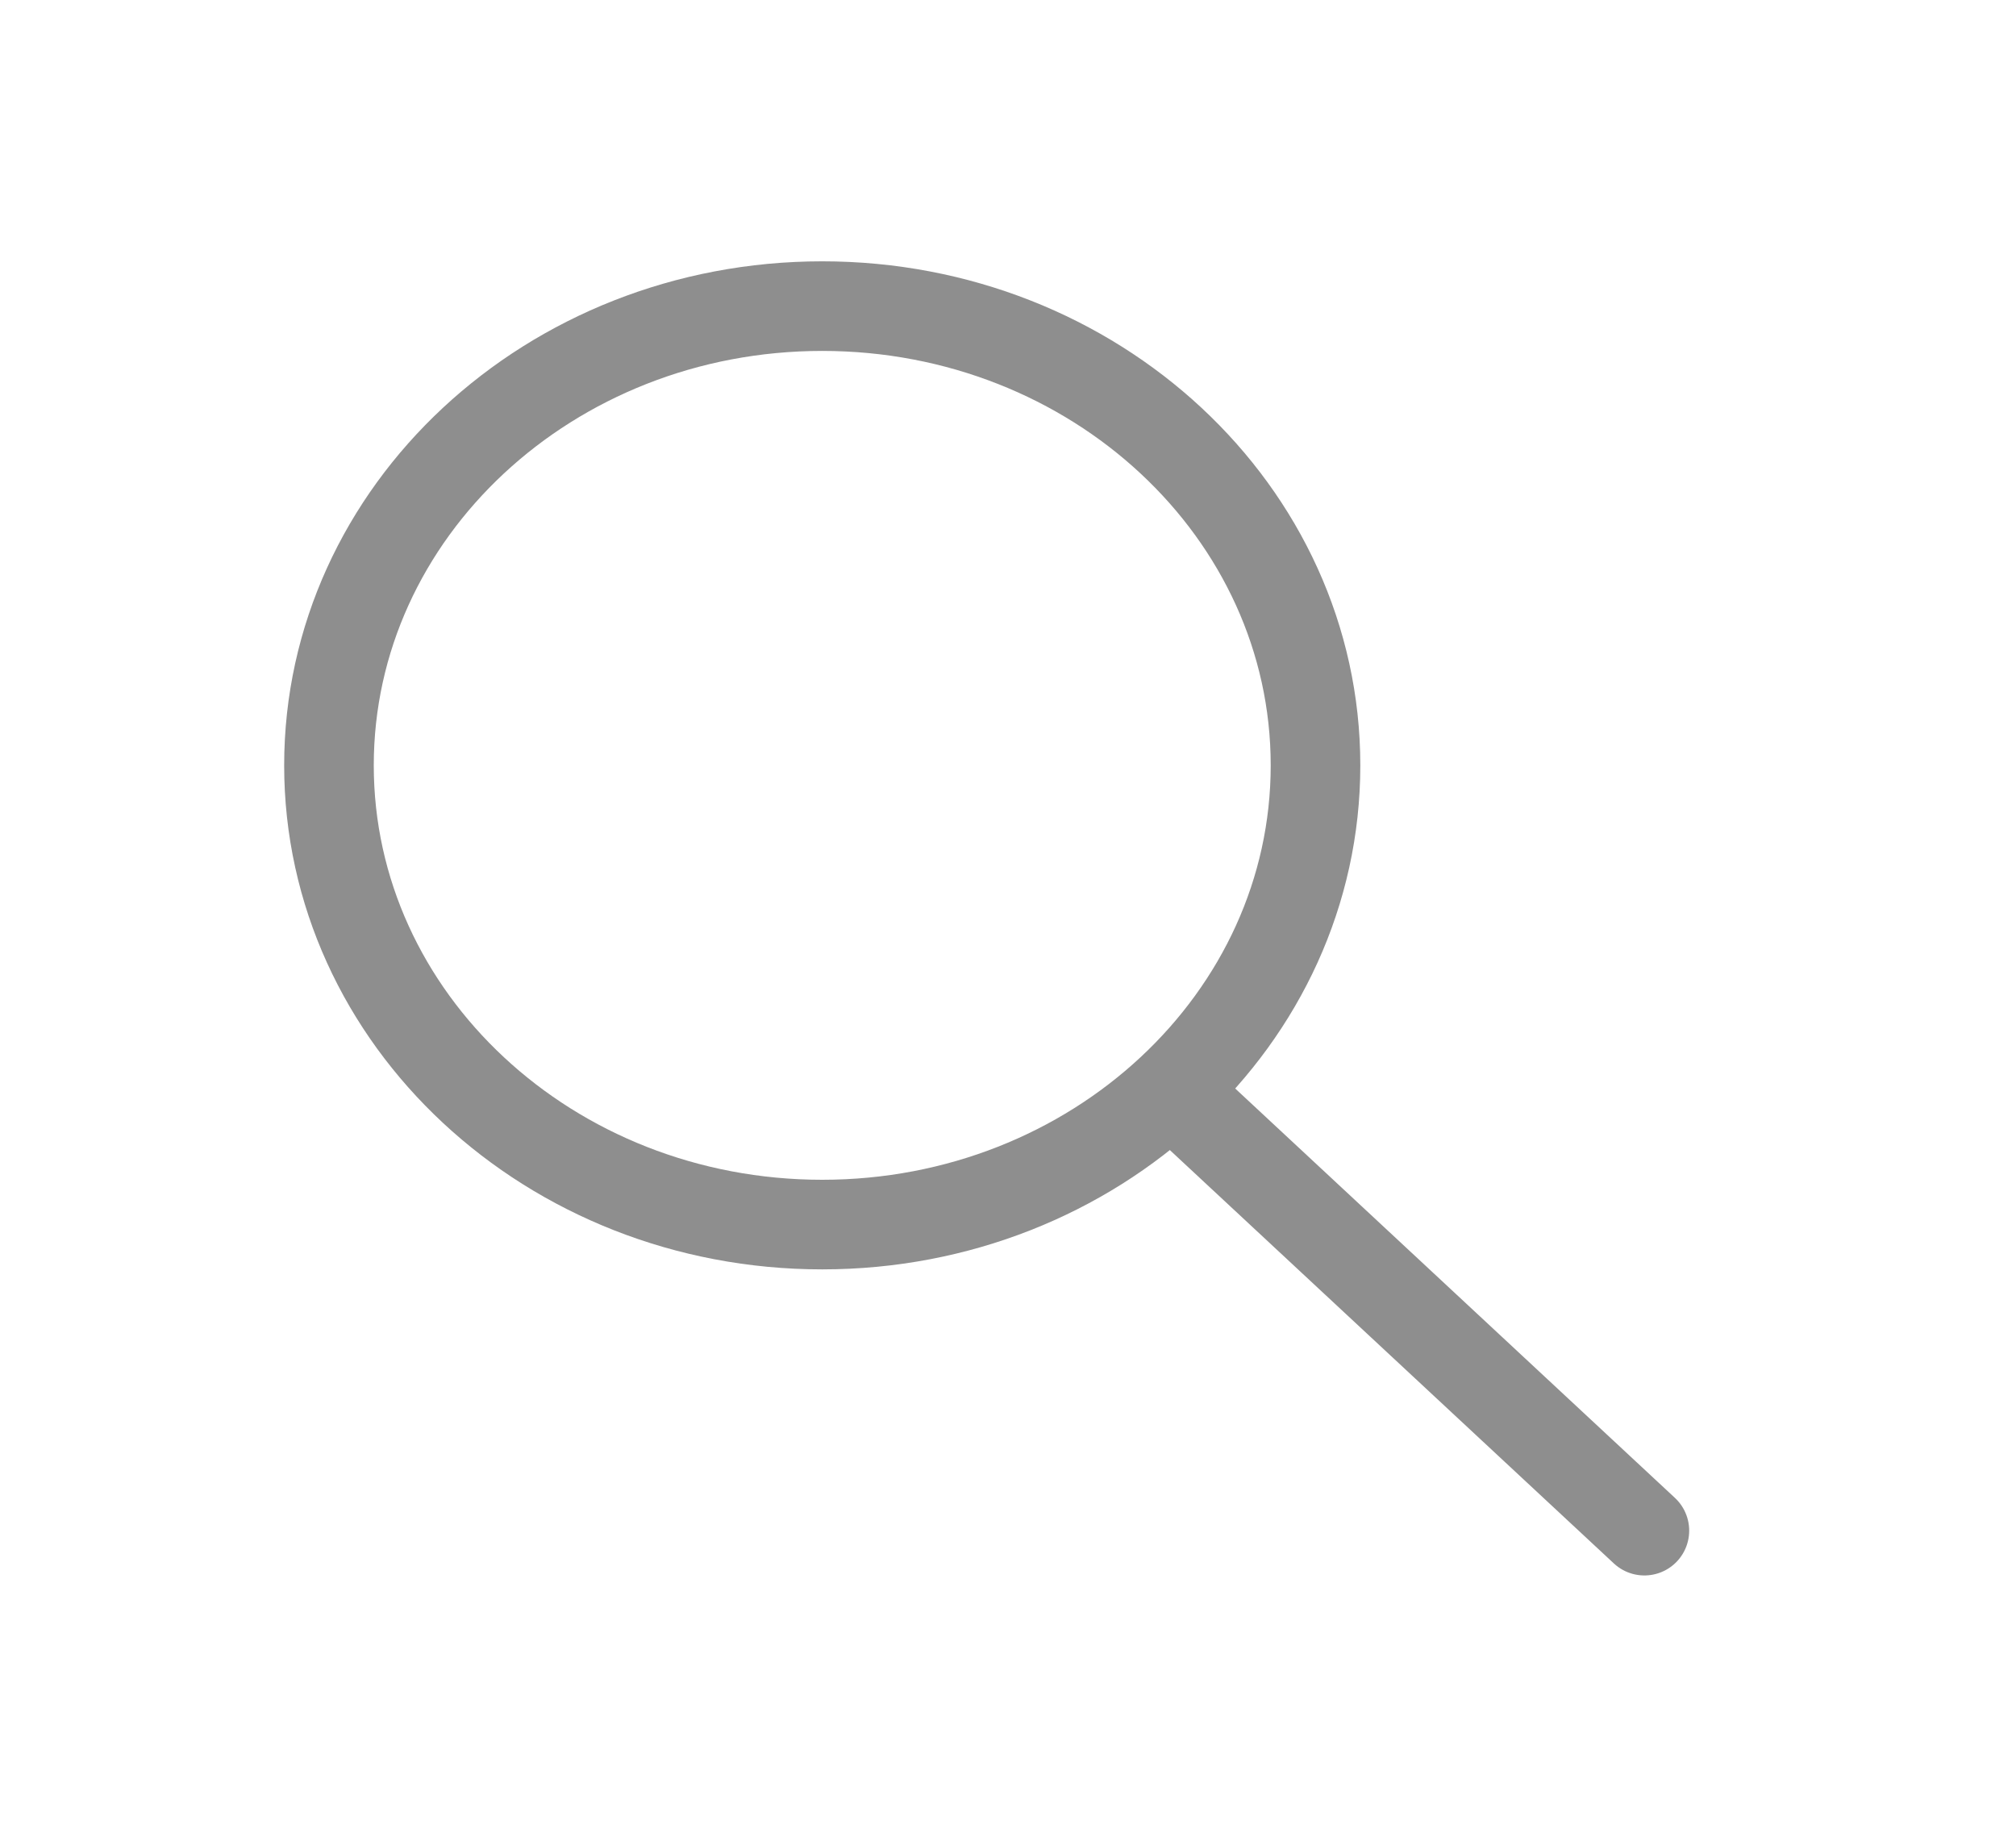<svg width="45" height="41" viewBox="0 0 45 41" fill="none" xmlns="http://www.w3.org/2000/svg">
<path d="M26.451 24.62L36.705 34.166" stroke="#8E8E8E" stroke-width="2" stroke-linecap="round"/>
<path fill-rule="evenodd" clip-rule="evenodd" d="M18.353 27.334C24.434 27.334 29.364 22.744 29.364 17.084C29.364 11.423 24.434 6.833 18.353 6.833C12.272 6.833 7.343 11.423 7.343 17.084C7.343 22.744 12.272 27.334 18.353 27.334Z" stroke="#8E8E8E" stroke-width="2"/>
</svg>
